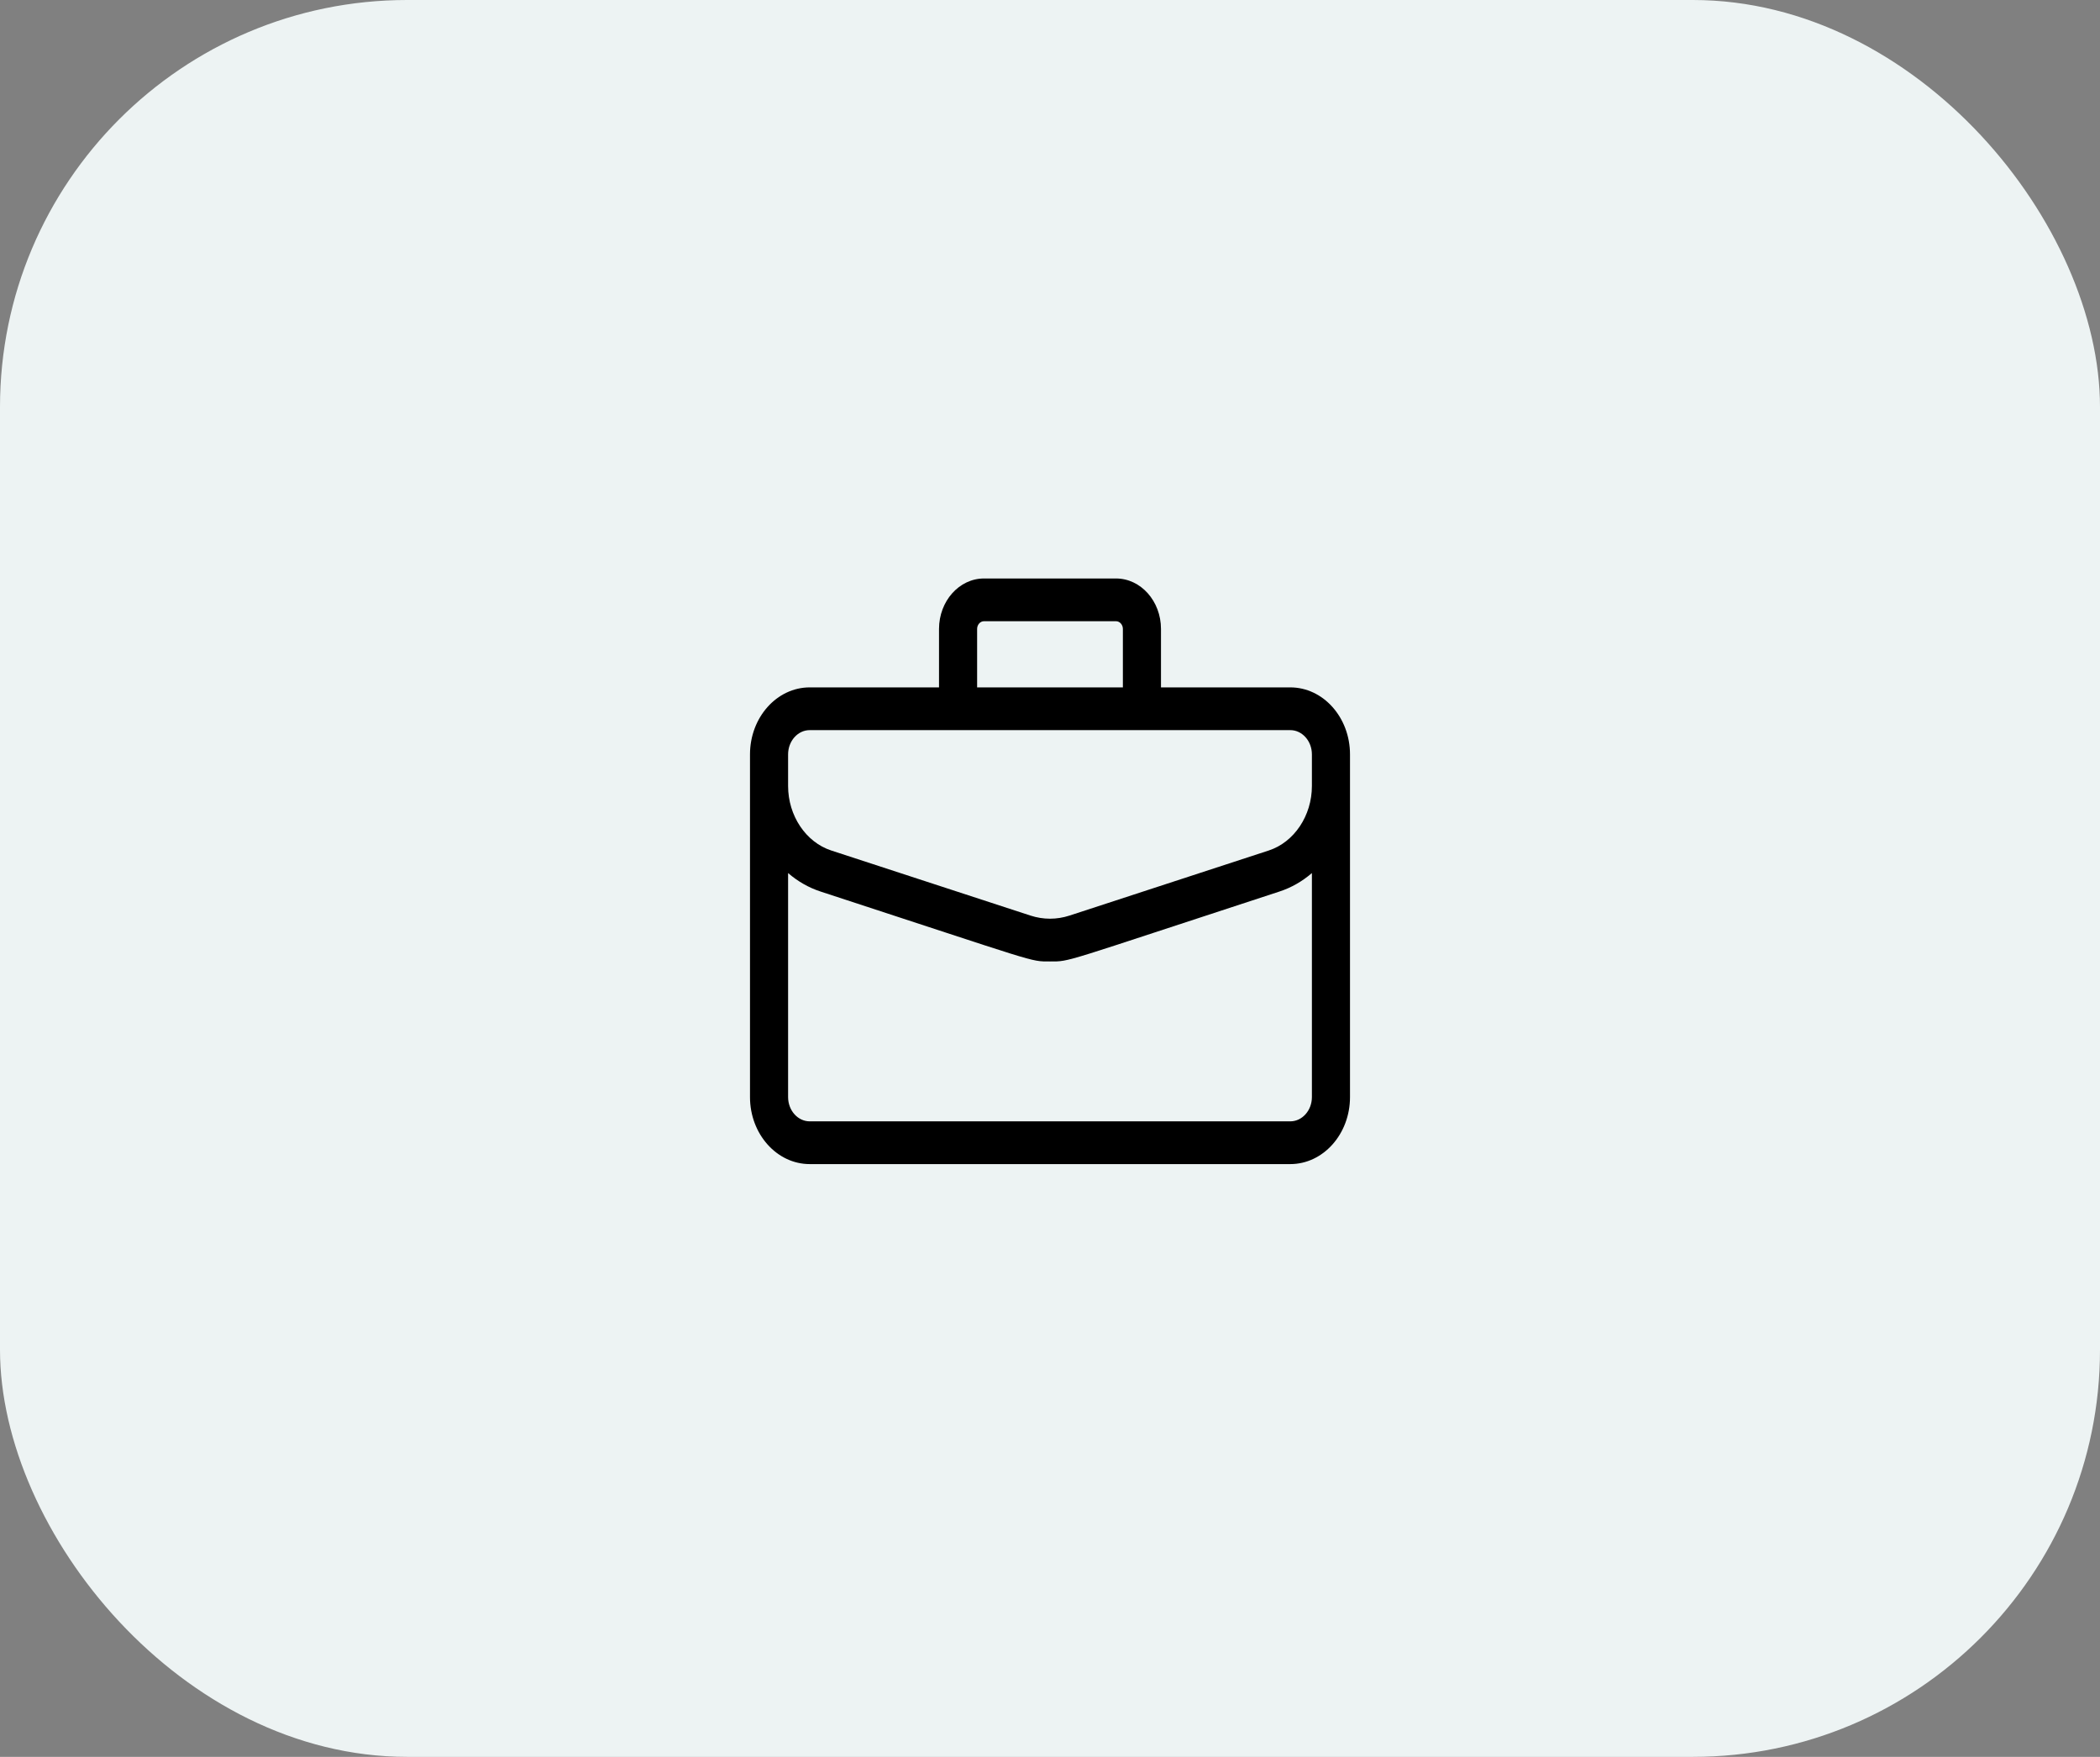 <svg width="98" height="82" viewBox="0 0 98 82" fill="none" xmlns="http://www.w3.org/2000/svg">
<rect x="0" y="0" width="98" height="82" fill="#808080" stroke="none"/>
<rect width="98" height="82" rx="19" fill="#EDF3F3"/>
<g clip-path="url(#clip0_1982_16963)">
<path d="M60.213 32.083H54.179V29.355C54.179 28.057 53.237 27 52.08 27H45.92C44.762 27 43.821 28.057 43.821 29.355V32.083H37.787C36.25 32.083 35 33.486 35 35.21V51.206C35 52.93 36.25 54.333 37.787 54.333H60.213C61.75 54.333 63 52.93 63 51.206V35.21C63 33.486 61.75 32.083 60.213 32.083ZM45.599 29.355C45.599 29.157 45.743 28.995 45.92 28.995H52.08C52.257 28.995 52.401 29.157 52.401 29.355V32.083H45.599V29.355ZM36.778 35.21C36.778 34.586 37.231 34.078 37.787 34.078H60.213C60.769 34.078 61.222 34.586 61.222 35.21V36.687C61.222 38.072 60.394 39.309 59.209 39.696L49.91 42.734C49.315 42.928 48.685 42.928 48.09 42.734L38.791 39.696C37.606 39.309 36.778 38.072 36.778 36.687V35.21ZM60.213 52.338H37.787C37.231 52.338 36.778 51.83 36.778 51.206V40.749C37.226 41.137 37.737 41.43 38.294 41.612C48.566 44.967 48.038 44.875 49 44.875C49.975 44.875 49.422 44.971 59.706 41.612C60.263 41.43 60.774 41.137 61.222 40.749V51.206C61.222 51.83 60.769 52.338 60.213 52.338Z" fill="black"/>
</g>
<defs>
<clipPath id="clip0_1982_16963">
<rect width="28" height="28" fill="white" transform="translate(35 27)"/>
</clipPath>
</defs>
</svg>
